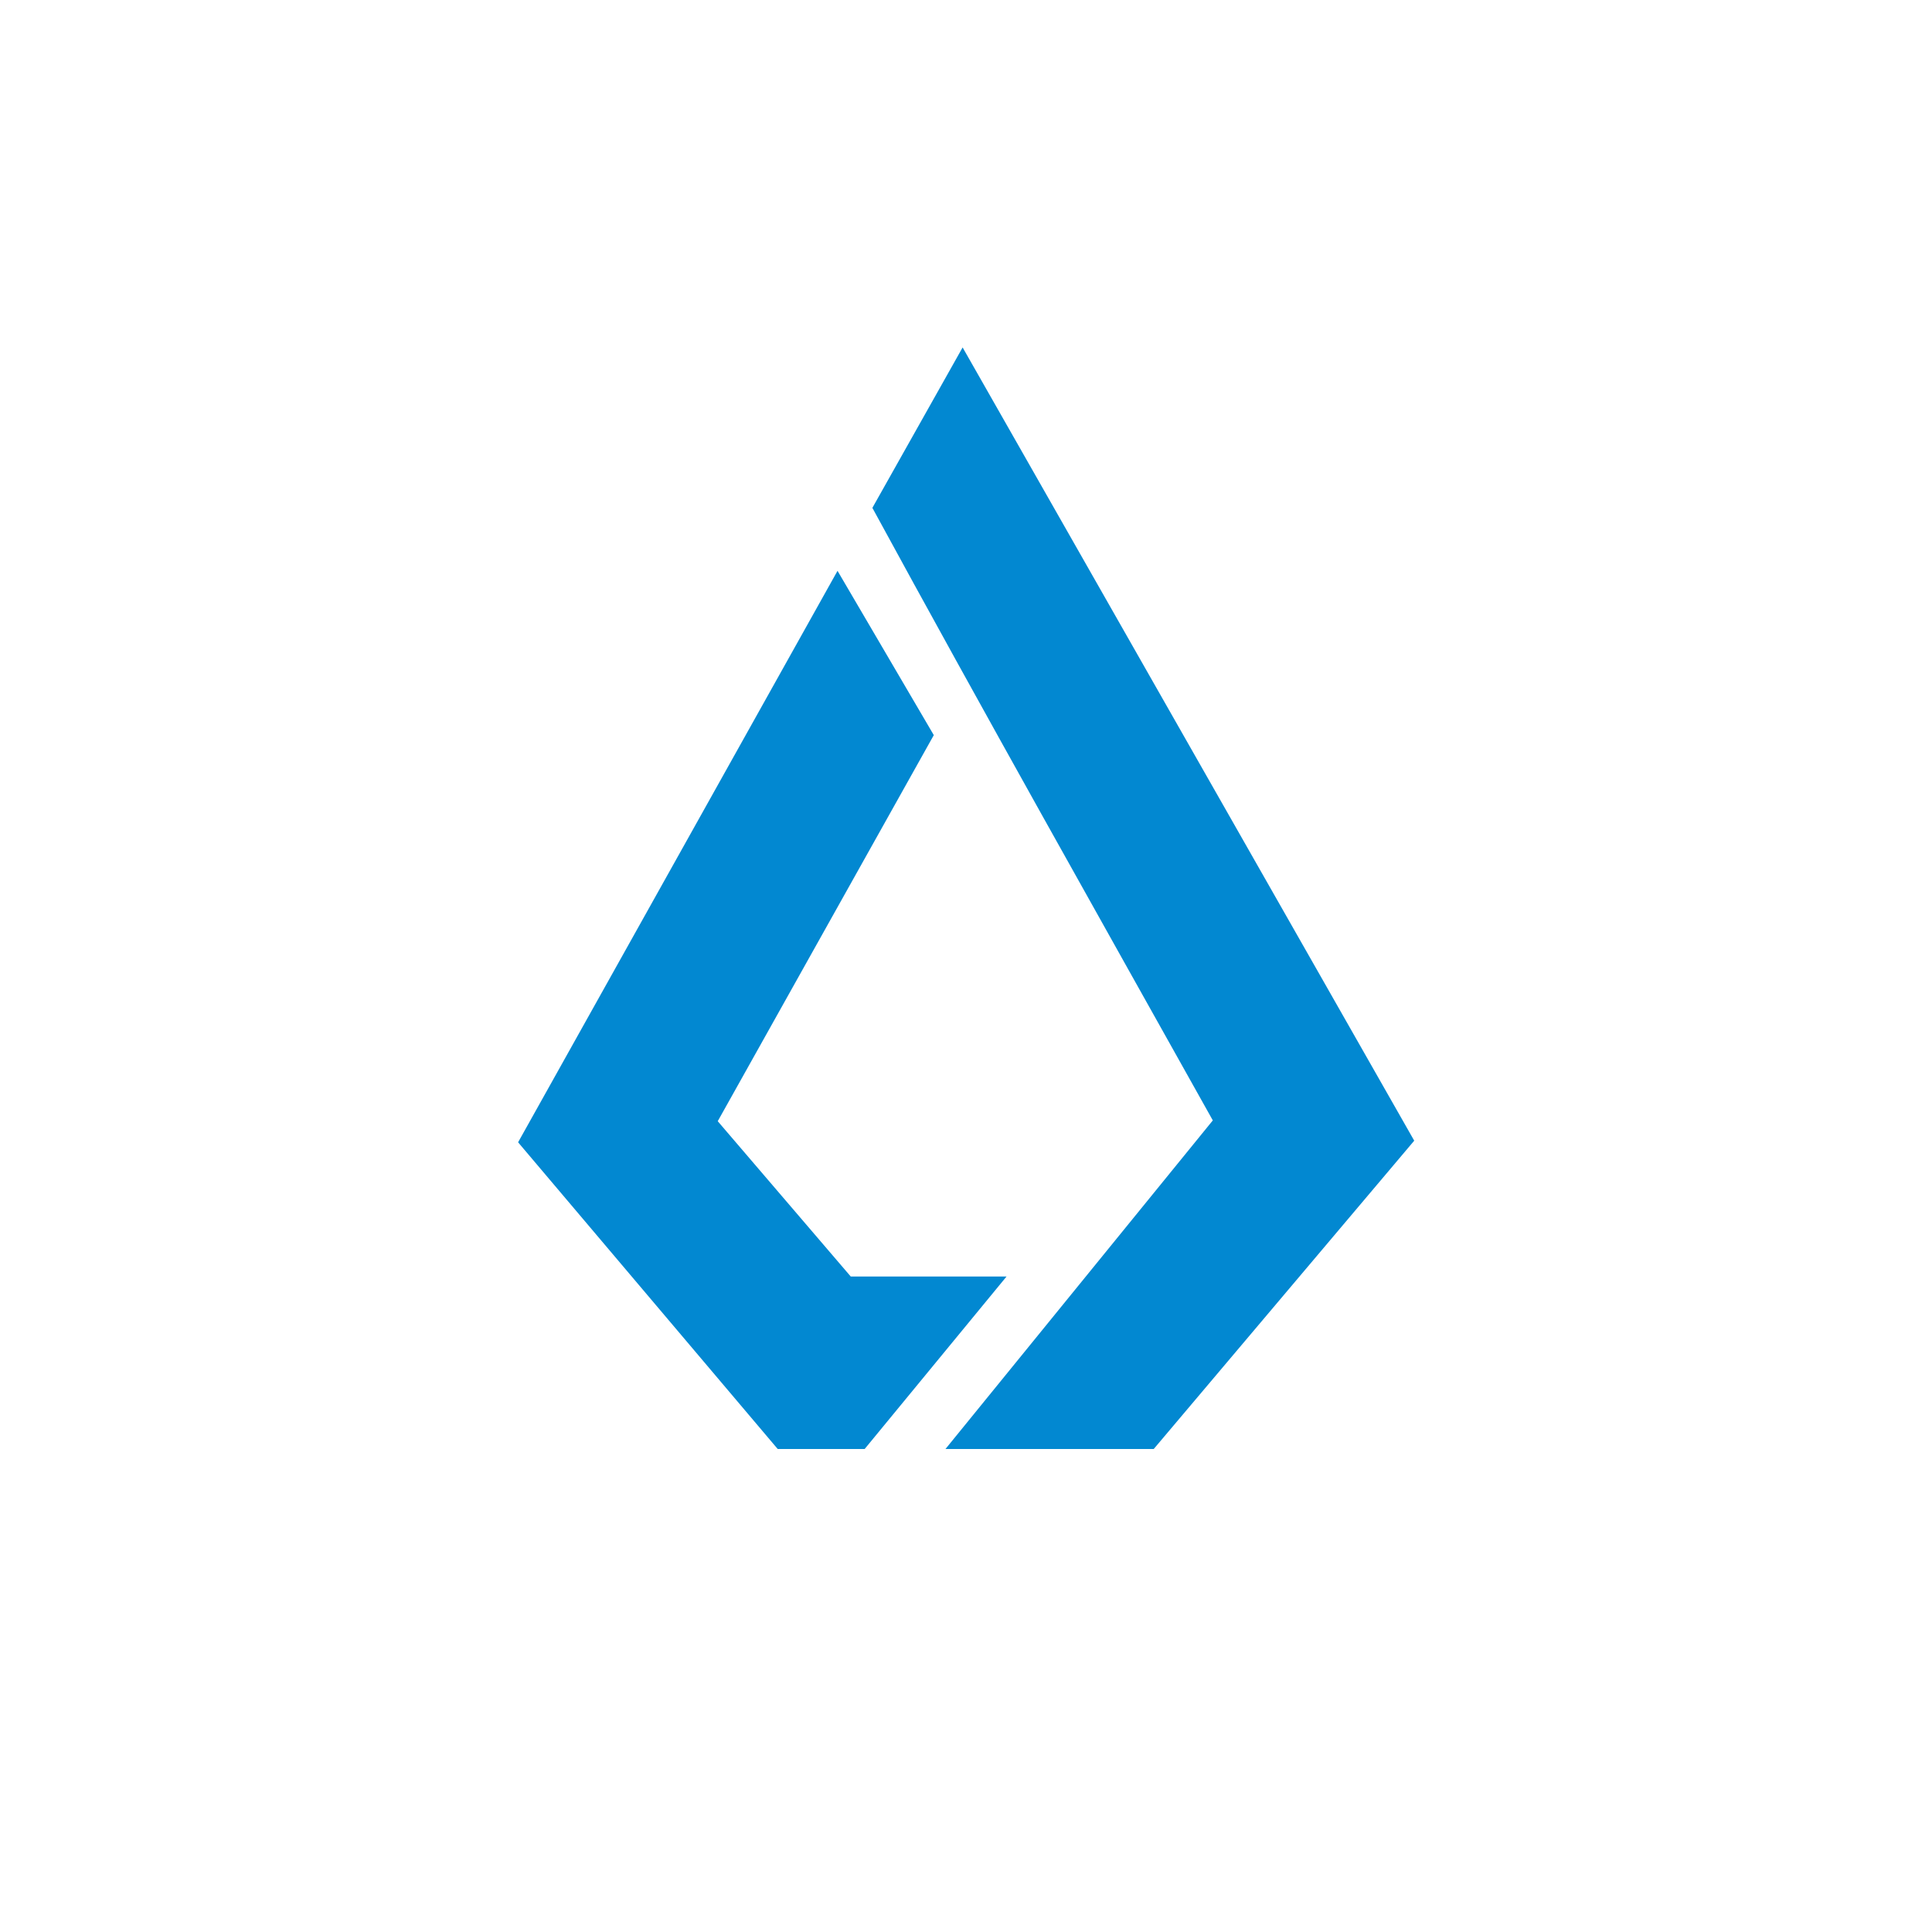 <svg xmlns="http://www.w3.org/2000/svg" width="24" height="24" fill="none" viewBox="0 0 24 24"><path fill="#0288D1" d="m10.838 6.307 1.12-1.991 5.61 9.854L14.332 18h-2.587l3.321-4.082c-1.417-2.533-2.842-5.061-4.23-7.611z"/><path fill="#0288D1" d="M10.568 15.857h1.936L10.741 18h-1.08l-3.225-3.81 3.968-7.099L11.6 9.132l-2.684 4.796z"/></svg>